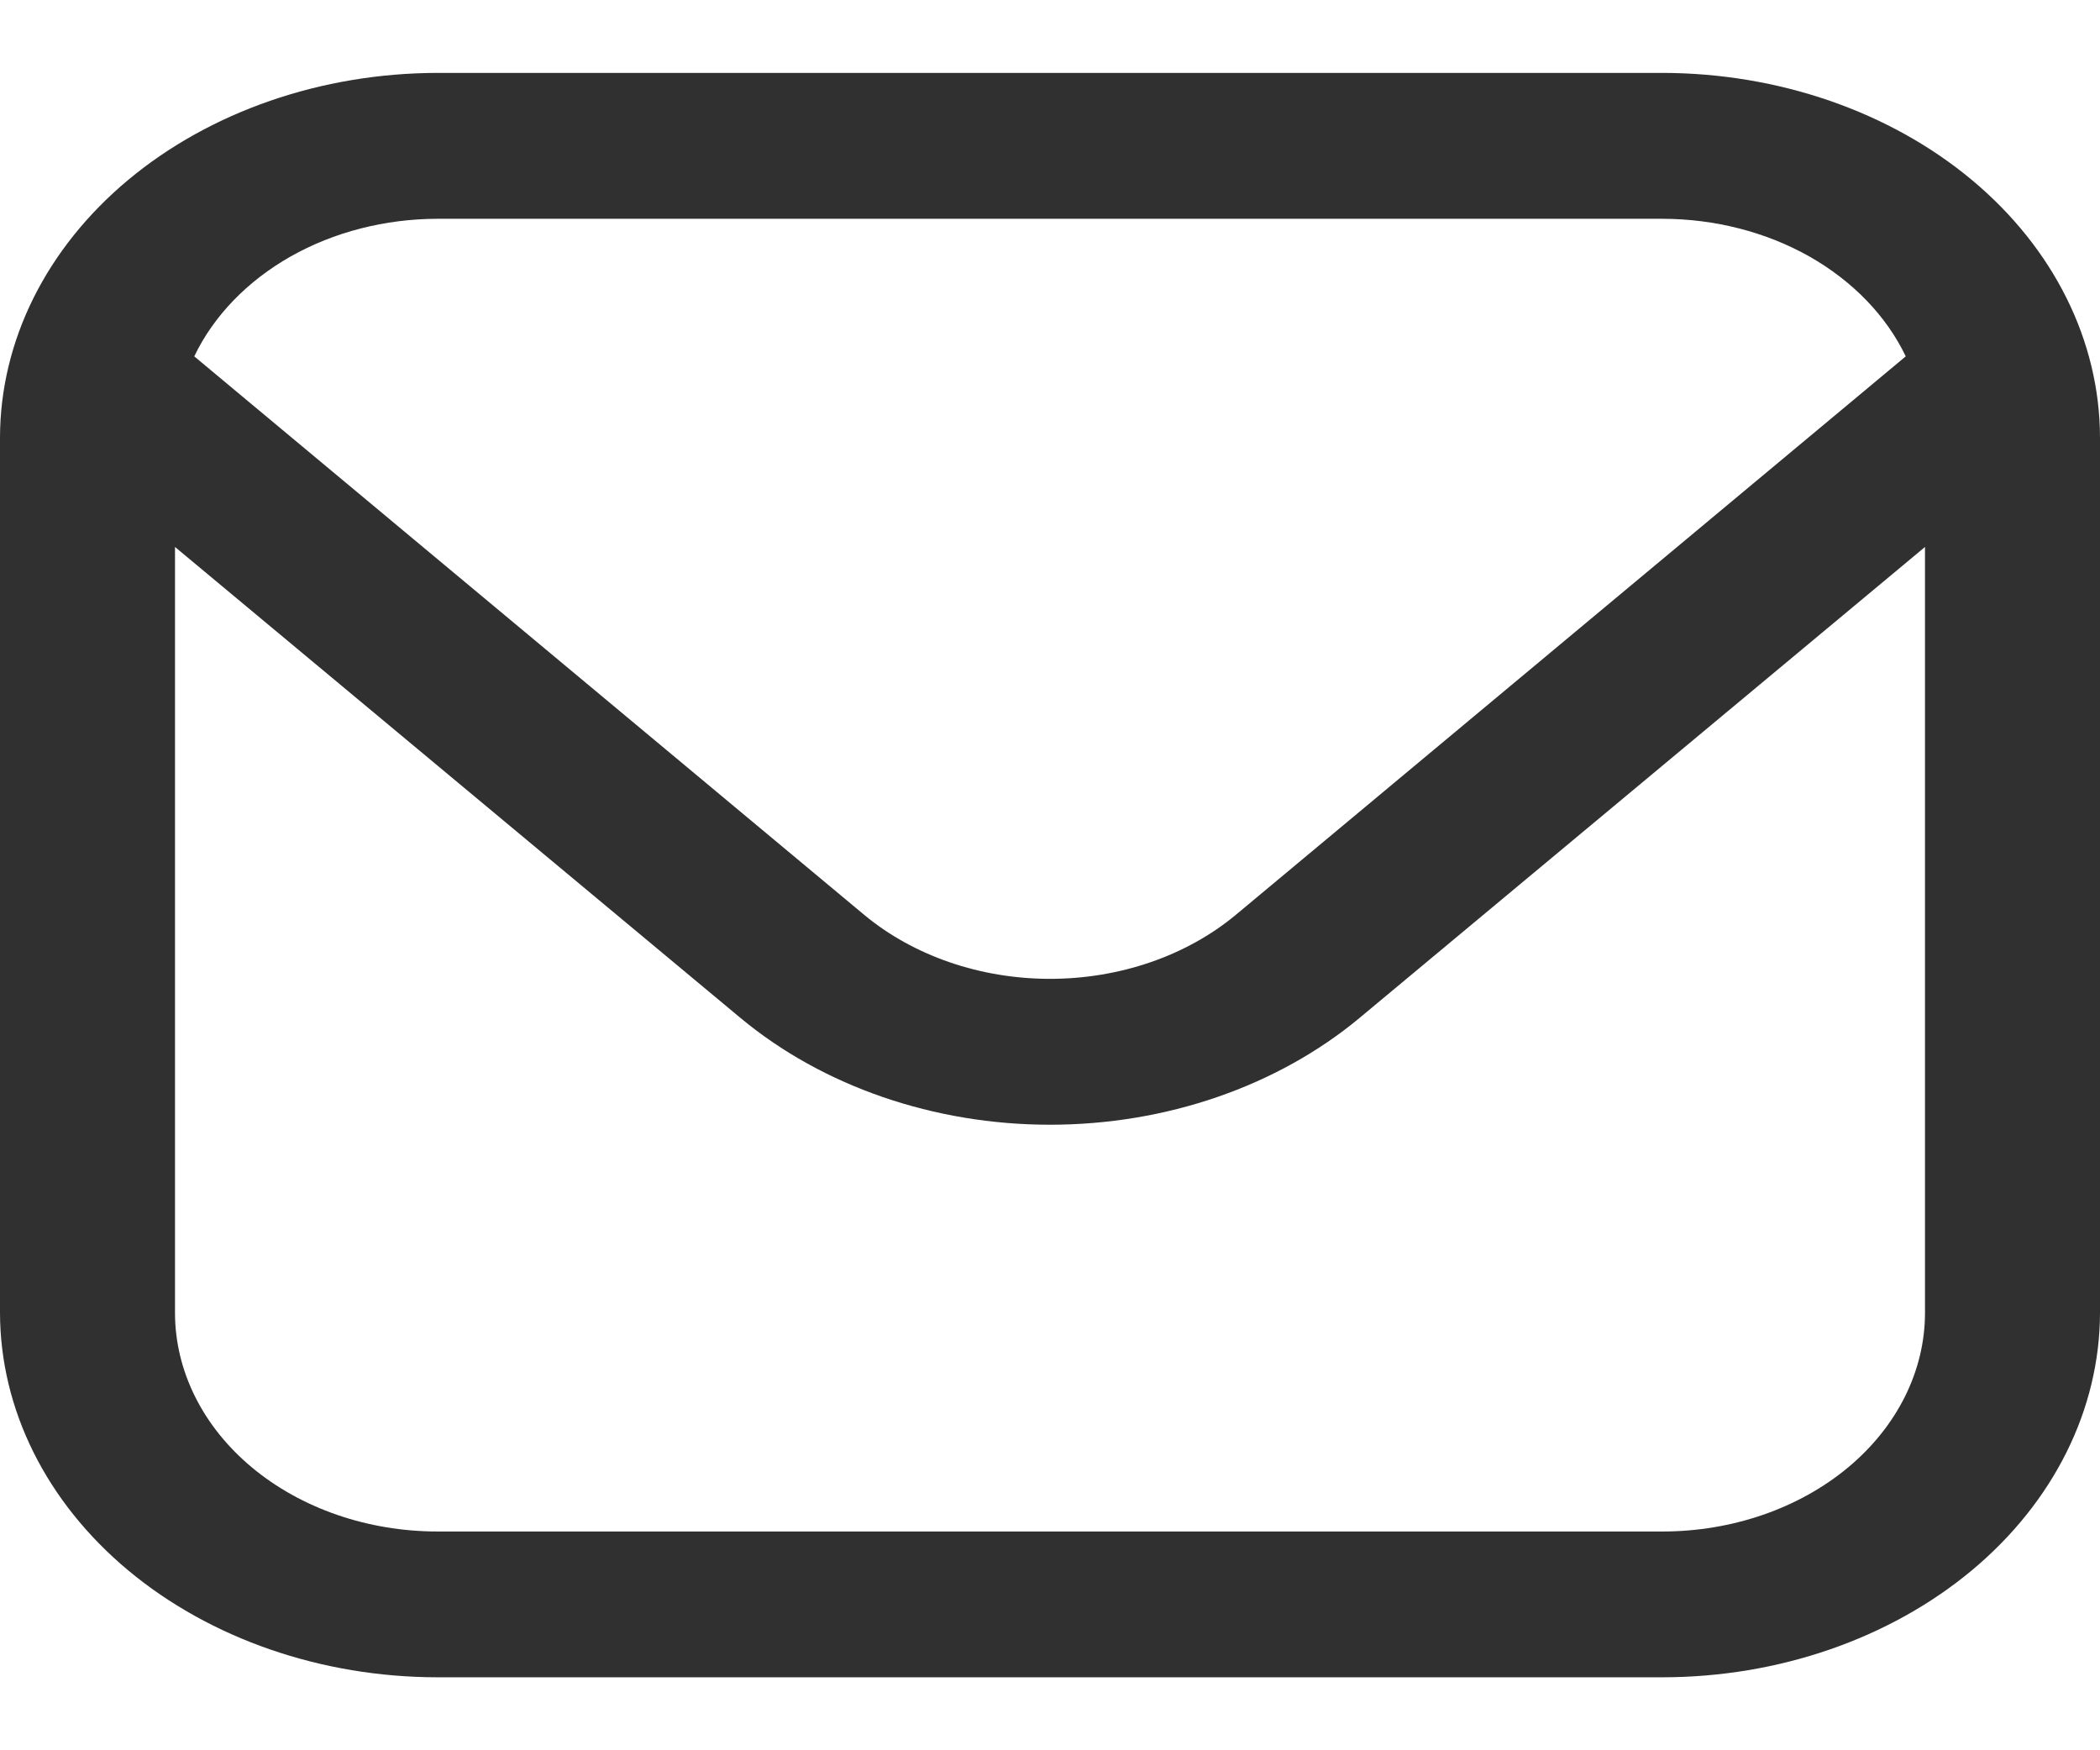 <svg width="24" height="20" viewBox="0 0 24 20" fill="none" xmlns="http://www.w3.org/2000/svg">
<g clip-path="url(#clip0_1262_14614)">
<path d="M19 0.833H5C3.674 0.835 2.404 1.274 1.466 2.055C0.529 2.836 0.002 3.895 0 5L0 15C0.002 16.105 0.529 17.164 1.466 17.945C2.404 18.726 3.674 19.165 5 19.166H19C20.326 19.165 21.596 18.726 22.534 17.945C23.471 17.164 23.998 16.105 24 15V5C23.998 3.895 23.471 2.836 22.534 2.055C21.596 1.274 20.326 0.835 19 0.833ZM5 2.5H19C19.599 2.501 20.183 2.651 20.679 2.931C21.174 3.212 21.558 3.609 21.78 4.072L14.122 10.455C13.558 10.923 12.795 11.185 12 11.185C11.205 11.185 10.442 10.923 9.878 10.455L2.22 4.072C2.442 3.609 2.826 3.212 3.321 2.931C3.816 2.651 4.401 2.501 5 2.5ZM19 17.5H5C4.204 17.5 3.441 17.236 2.879 16.768C2.316 16.299 2 15.663 2 15V6.25L8.464 11.633C9.403 12.413 10.674 12.852 12 12.852C13.326 12.852 14.597 12.413 15.536 11.633L22 6.25V15C22 15.663 21.684 16.299 21.121 16.768C20.559 17.236 19.796 17.5 19 17.5Z" fill="#303030"/>
</g>
<defs>
<clipPath id="clip0_1262_14614">
<rect width="24" height="20" fill="white"/>
</clipPath>
</defs>
</svg>
